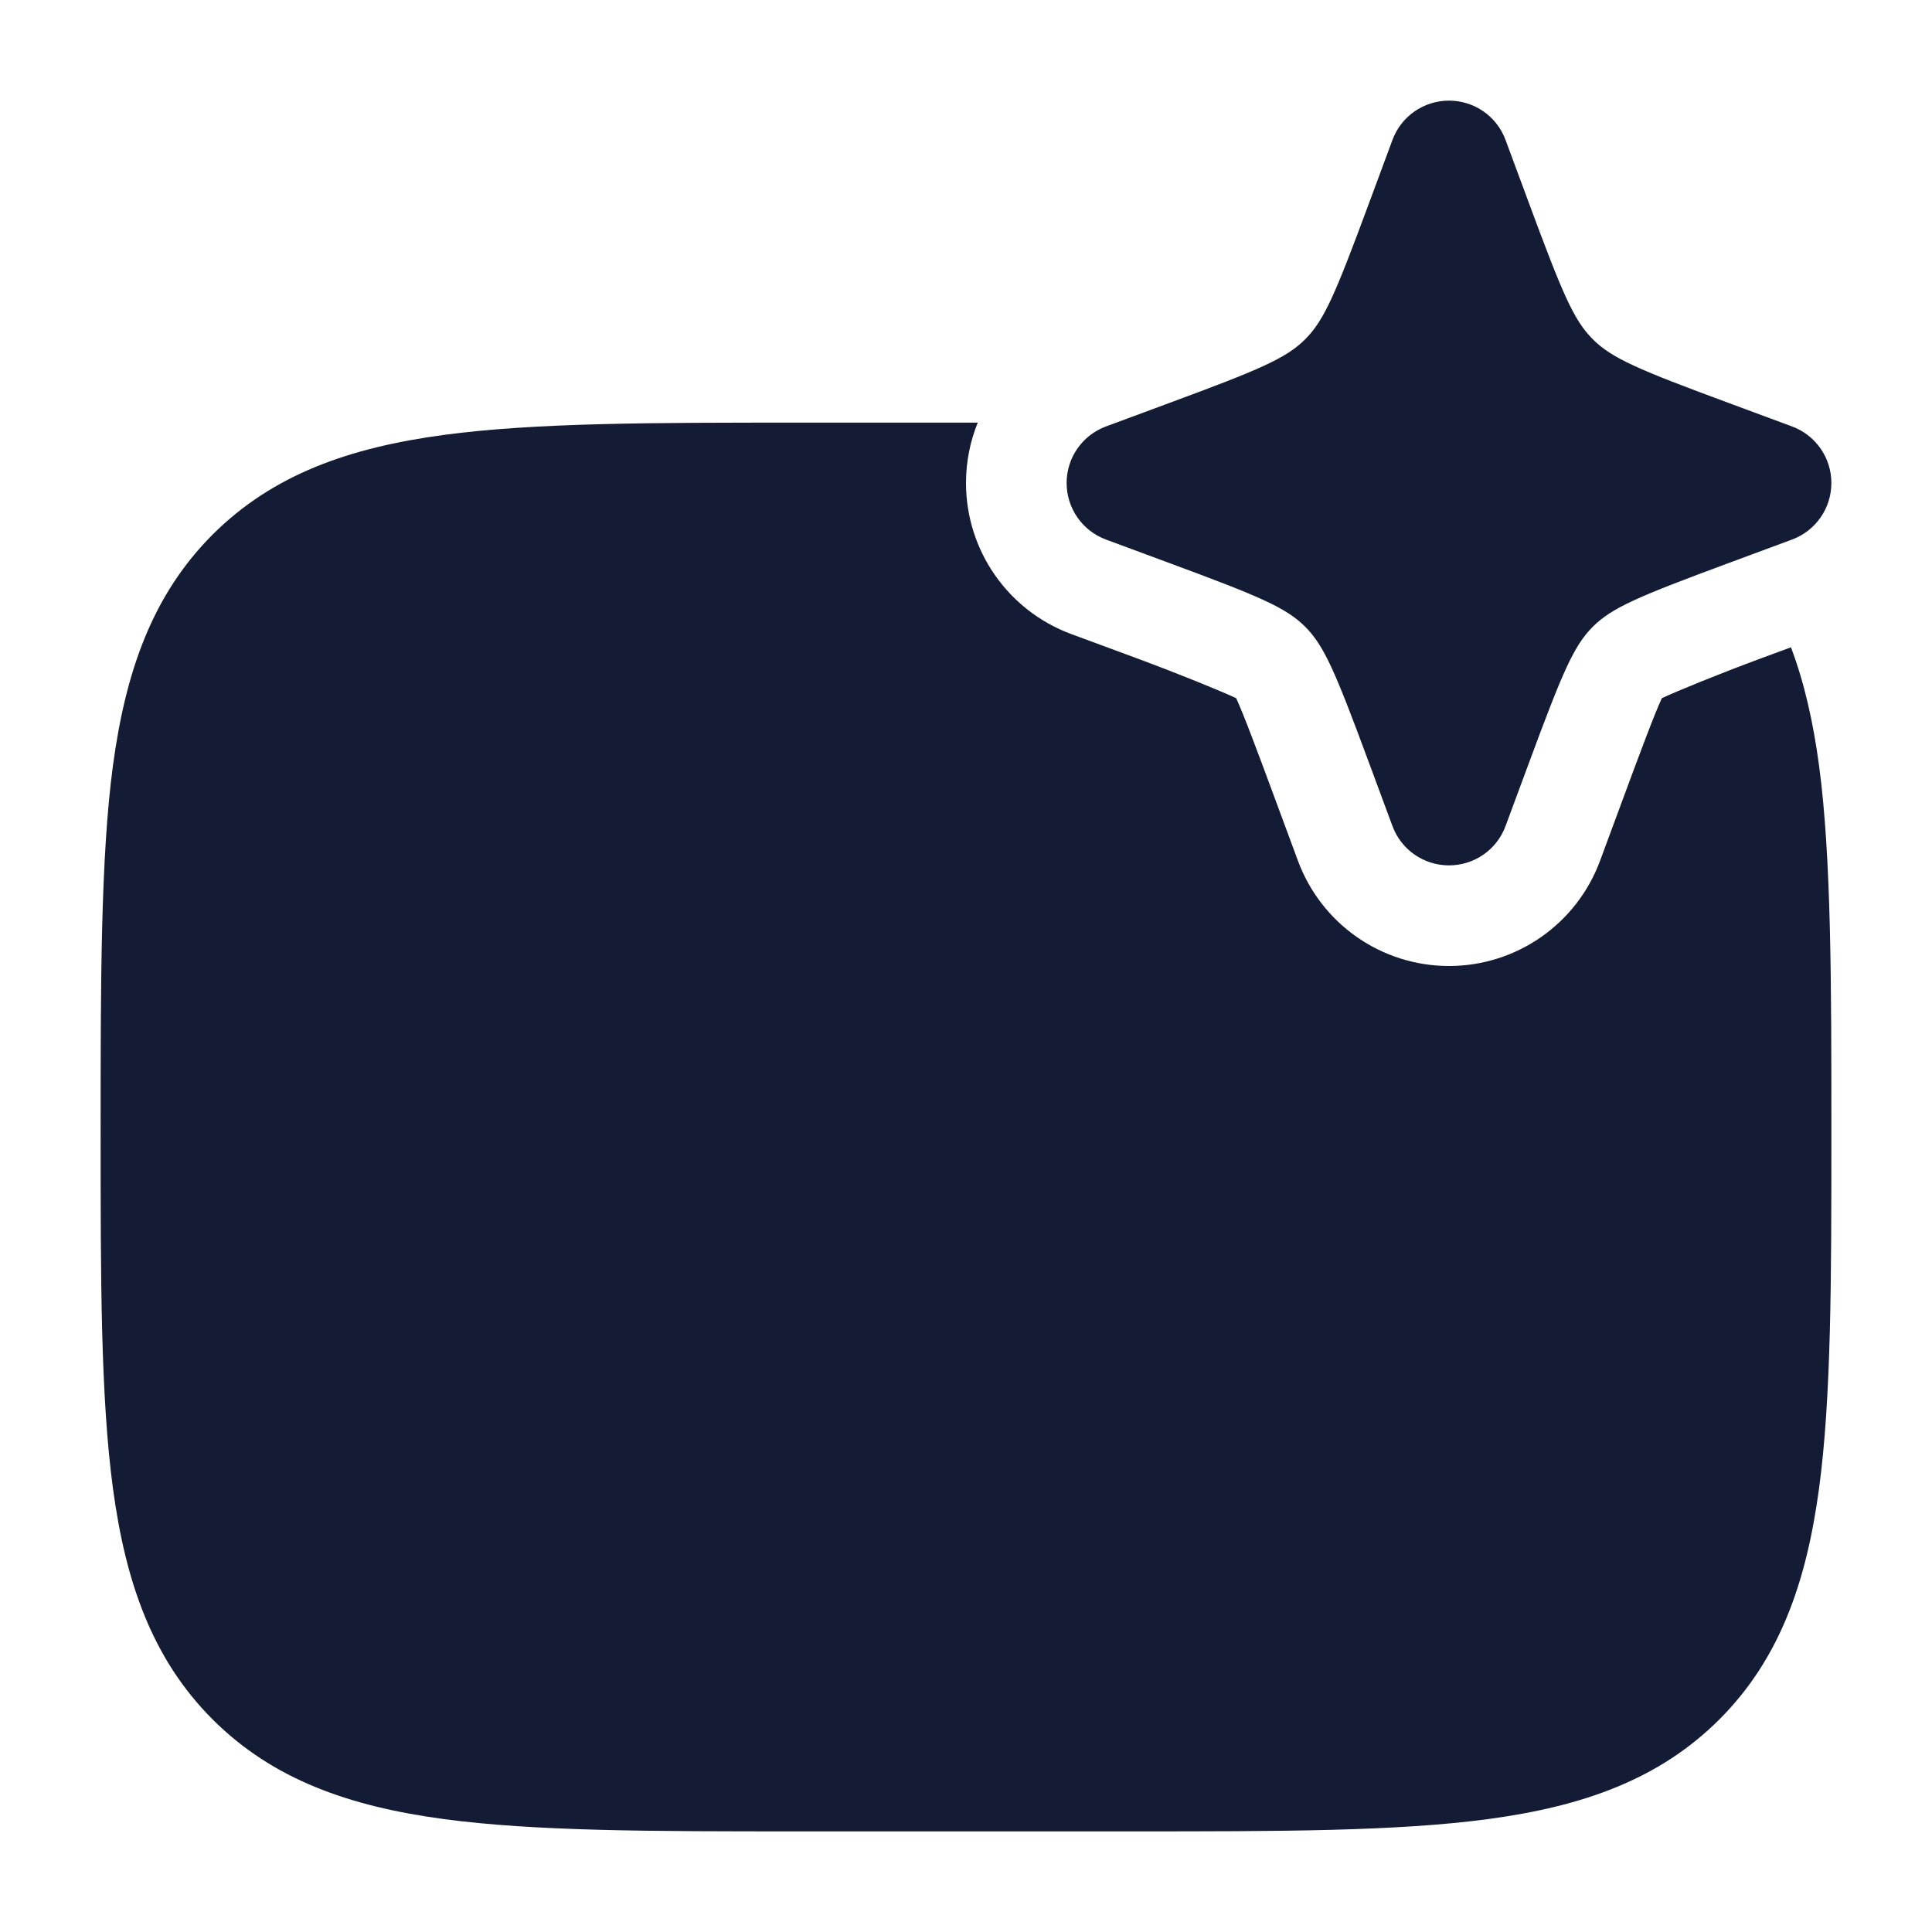 <svg width="24" height="24" viewBox="0 0 24 24" fill="none" xmlns="http://www.w3.org/2000/svg">
<path d="M18 1.25C18.314 1.25 18.595 1.445 18.703 1.74L18.998 2.536C19.409 3.645 19.548 3.976 19.786 4.214C20.024 4.452 20.355 4.592 21.464 5.002L22.26 5.297C22.555 5.406 22.75 5.686 22.75 6C22.75 6.314 22.555 6.594 22.26 6.703L21.464 6.998C20.355 7.409 20.024 7.548 19.786 7.786C19.548 8.024 19.409 8.355 18.998 9.464L18.703 10.26C18.595 10.555 18.314 10.75 18 10.75C17.686 10.75 17.405 10.555 17.297 10.26L17.002 9.464C16.591 8.355 16.452 8.024 16.214 7.786C15.976 7.548 15.645 7.408 14.536 6.998L13.74 6.703C13.445 6.594 13.25 6.314 13.25 6C13.25 5.686 13.445 5.406 13.74 5.297L14.536 5.002C15.645 4.592 15.976 4.452 16.214 4.214C16.452 3.976 16.591 3.645 17.002 2.536L17.297 1.74C17.405 1.445 17.686 1.25 18 1.25Z" fill="#141B34"/>
<path d="M12.146 5.25H9.944C8.106 5.25 6.65 5.25 5.511 5.403C4.339 5.561 3.39 5.893 2.641 6.641C1.893 7.39 1.561 8.339 1.403 9.511C1.25 10.65 1.25 12.219 1.25 14.056C1.25 15.894 1.25 17.35 1.403 18.489C1.561 19.661 1.893 20.61 2.641 21.359C3.39 22.107 4.339 22.439 5.511 22.597C6.65 22.75 8.106 22.75 9.944 22.75H14.056C15.894 22.75 17.35 22.75 18.489 22.597C19.661 22.439 20.61 22.107 21.359 21.359C22.107 20.61 22.439 19.661 22.597 18.489C22.75 17.35 22.75 15.894 22.75 14.056C22.75 12.219 22.75 10.65 22.597 9.511C22.525 8.975 22.416 8.486 22.248 8.041L21.898 8.17C21.332 8.38 20.842 8.581 20.644 8.673C20.552 8.871 20.38 9.332 20.171 9.897L19.876 10.694C19.585 11.479 18.837 12 18 12C17.163 12 16.415 11.479 16.124 10.694L15.829 9.897C15.62 9.332 15.448 8.871 15.356 8.673C15.158 8.581 14.668 8.38 14.102 8.17L13.306 7.876C12.521 7.585 12 6.837 12 6C12 5.737 12.051 5.484 12.146 5.25Z" fill="#141B34"/>
</svg>
